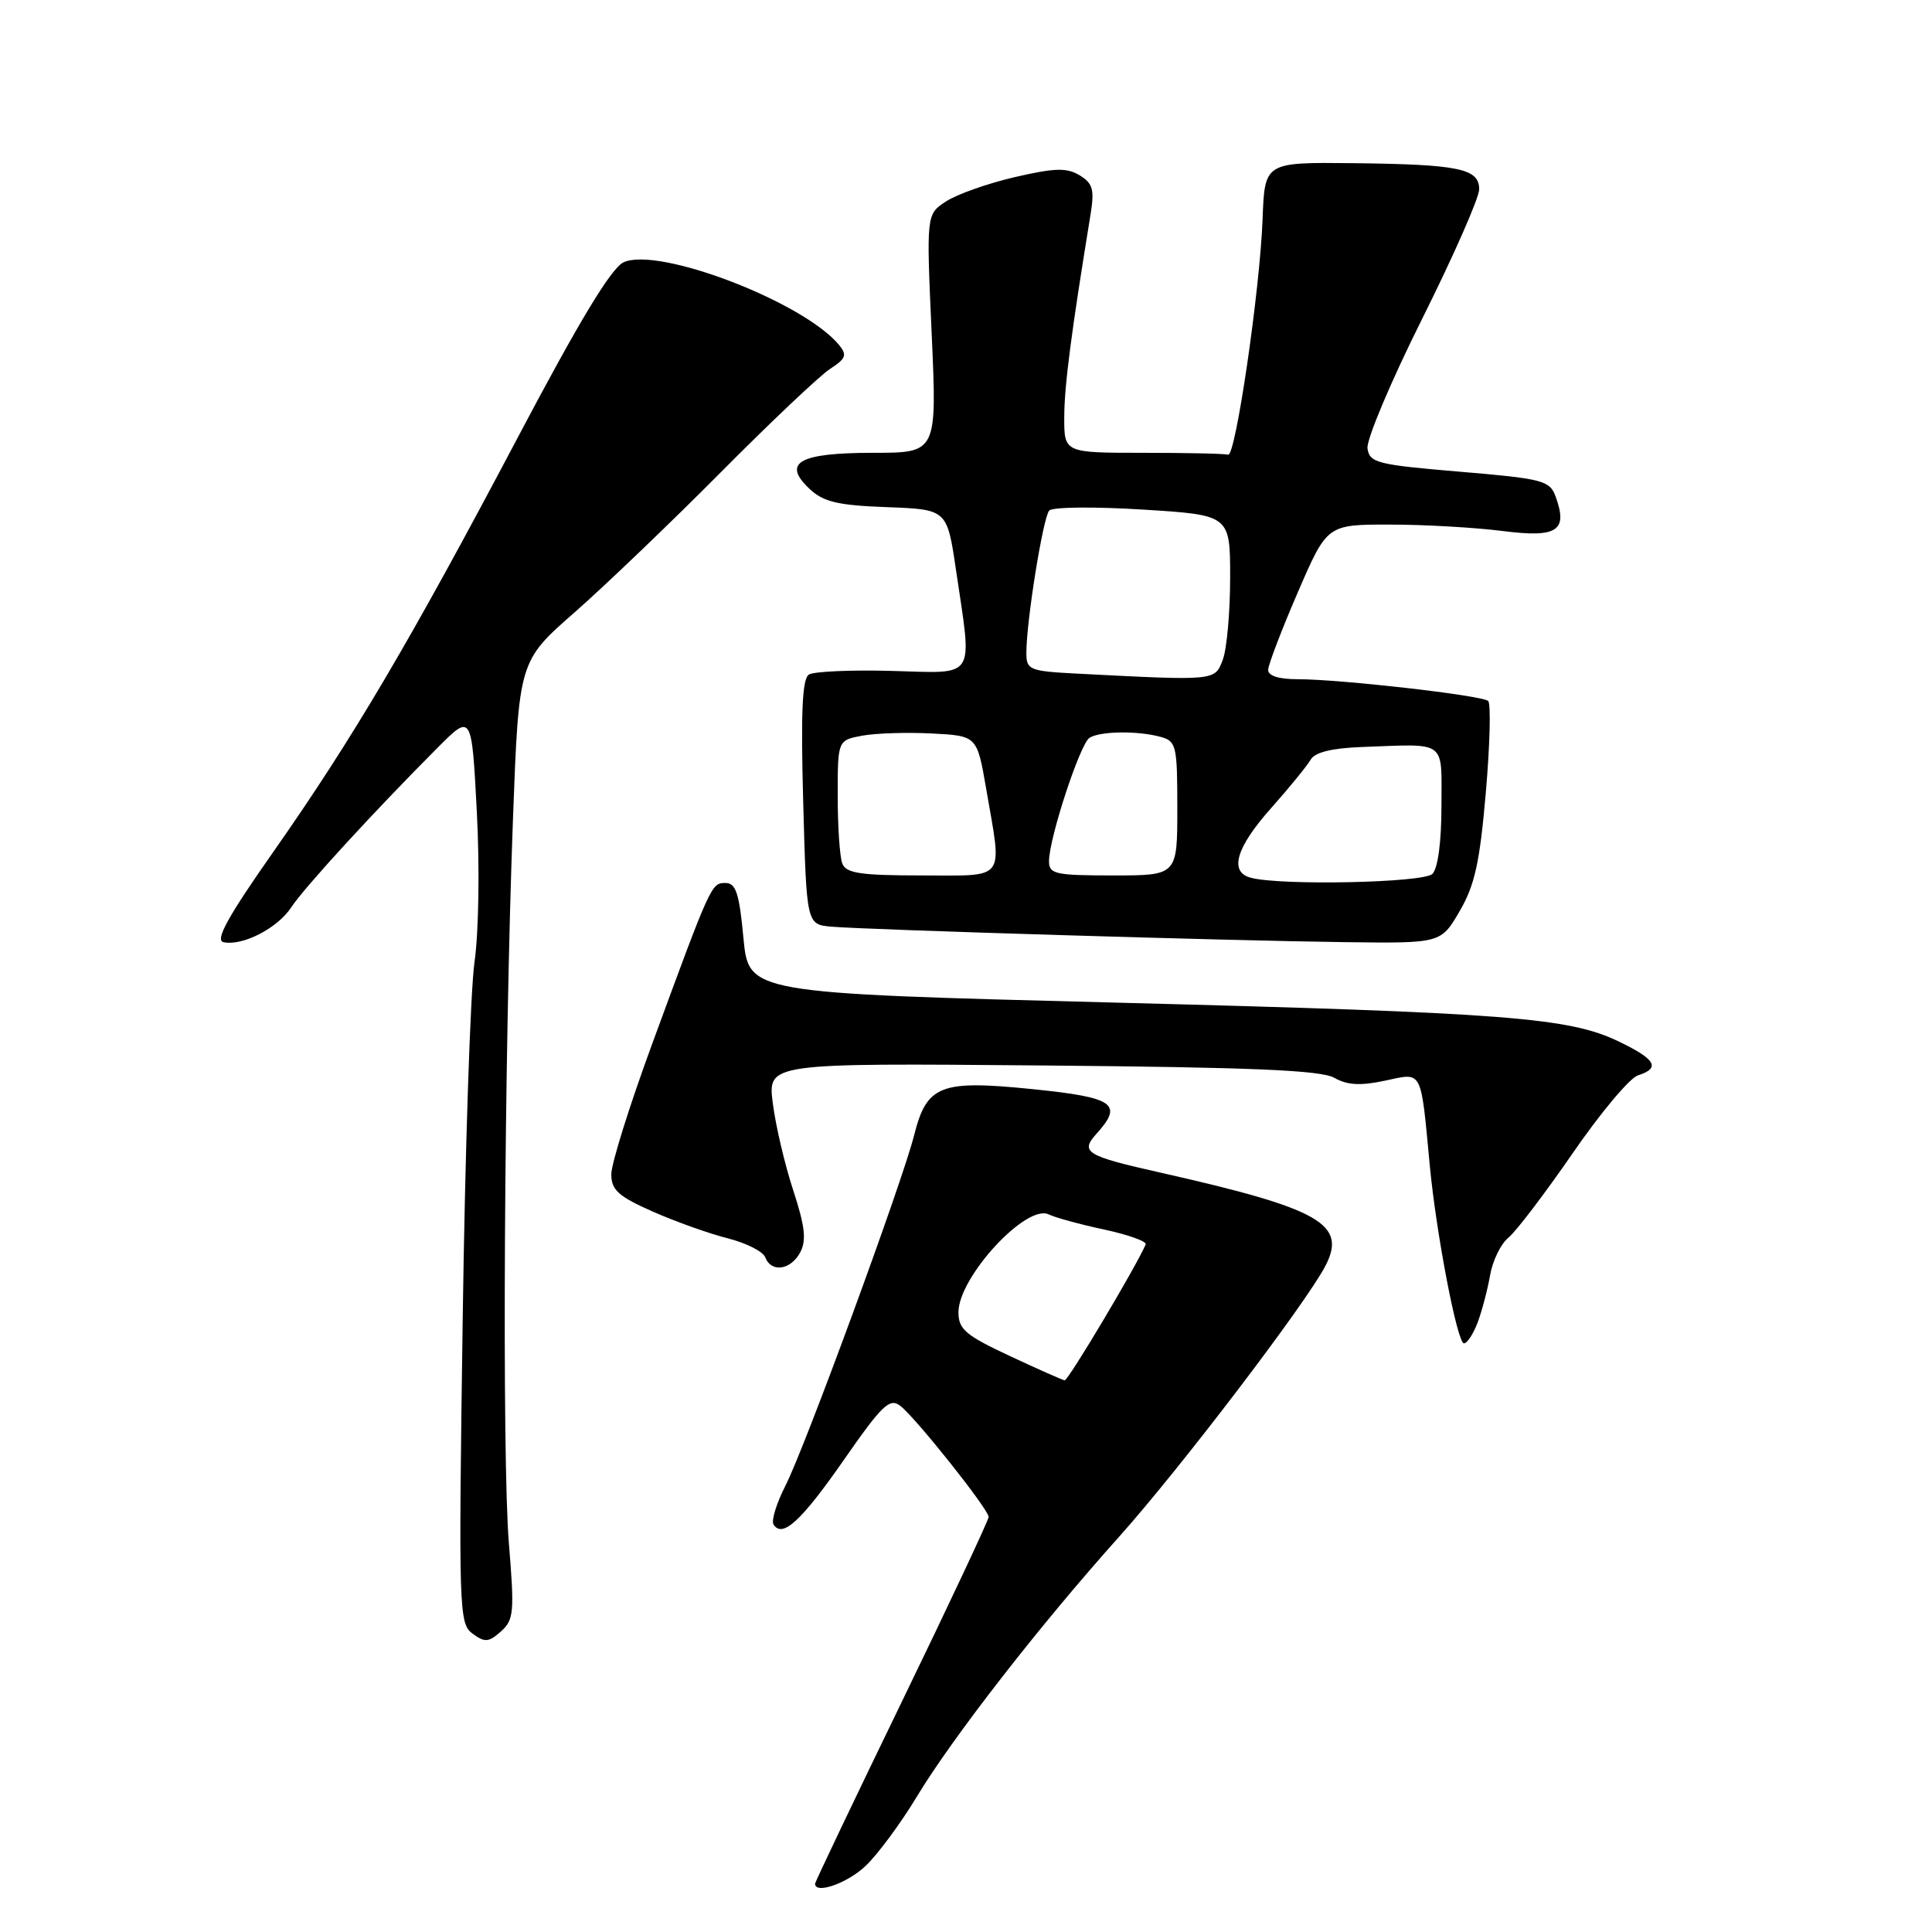 <?xml version="1.0" encoding="UTF-8" standalone="no"?>
<!DOCTYPE svg PUBLIC "-//W3C//DTD SVG 1.1//EN" "http://www.w3.org/Graphics/SVG/1.1/DTD/svg11.dtd" >
<svg xmlns="http://www.w3.org/2000/svg" xmlns:xlink="http://www.w3.org/1999/xlink" version="1.1" viewBox="0 0 256 256">
 <g >
 <path fill="currentColor"
d=" M 114.69 247.25 C 116.29 245.74 119.33 241.63 121.45 238.12 C 126.23 230.20 137.81 215.32 148.25 203.67 C 156.31 194.67 173.03 172.73 175.62 167.74 C 178.52 162.18 174.93 160.15 153.77 155.38 C 143.89 153.16 143.08 152.67 145.29 150.23 C 148.88 146.26 147.67 145.42 136.76 144.31 C 124.57 143.08 122.80 143.77 121.12 150.45 C 119.54 156.70 106.66 191.79 104.09 196.83 C 102.90 199.16 102.18 201.48 102.49 201.99 C 103.66 203.87 106.16 201.57 111.84 193.41 C 116.87 186.18 117.88 185.20 119.28 186.27 C 121.31 187.82 131.00 200.00 131.00 201.00 C 131.00 201.41 125.83 212.43 119.50 225.48 C 113.17 238.53 108.00 249.39 108.00 249.60 C 108.00 251.04 112.28 249.54 114.69 247.25 Z  M 67.43 204.50 C 66.50 193.16 66.80 139.95 67.97 108.55 C 68.75 87.61 68.75 87.61 76.13 81.15 C 80.18 77.59 88.90 69.24 95.50 62.59 C 102.10 55.94 108.62 49.77 109.99 48.88 C 112.10 47.51 112.28 47.04 111.16 45.69 C 106.44 40.00 87.27 32.65 82.64 34.75 C 81.00 35.50 76.81 42.43 68.58 58.02 C 54.31 85.04 46.70 97.94 36.13 113.00 C 30.19 121.47 28.47 124.59 29.61 124.84 C 32.12 125.39 36.77 123.00 38.59 120.23 C 40.28 117.64 49.65 107.43 58.00 99.06 C 62.50 94.55 62.50 94.55 63.18 107.52 C 63.57 114.91 63.44 123.52 62.87 127.50 C 62.33 131.35 61.62 152.63 61.31 174.79 C 60.76 213.46 60.81 215.14 62.62 216.47 C 64.24 217.66 64.76 217.62 66.38 216.17 C 68.09 214.65 68.18 213.62 67.43 204.50 Z  M 195.79 175.25 C 196.36 173.74 197.10 170.93 197.44 169.00 C 197.77 167.07 198.86 164.82 199.87 164.00 C 200.88 163.18 204.71 158.14 208.39 152.81 C 212.06 147.47 215.95 142.83 217.04 142.49 C 220.05 141.53 219.41 140.38 214.57 138.04 C 207.93 134.82 199.85 134.19 147.35 132.84 C 99.20 131.60 99.20 131.60 98.51 124.30 C 97.96 118.37 97.51 117.00 96.13 117.00 C 94.25 117.00 94.22 117.08 86.43 138.28 C 83.44 146.41 81.00 154.20 81.00 155.59 C 81.00 157.68 81.93 158.52 86.49 160.54 C 89.51 161.87 93.98 163.47 96.42 164.08 C 98.87 164.70 101.11 165.83 101.40 166.60 C 102.19 168.67 104.77 168.30 106.03 165.95 C 106.88 164.35 106.67 162.50 105.10 157.70 C 103.98 154.29 102.77 149.11 102.40 146.18 C 101.72 140.86 101.72 140.86 138.11 141.18 C 165.91 141.42 175.05 141.81 176.81 142.82 C 178.52 143.79 180.27 143.89 183.54 143.19 C 188.56 142.12 188.23 141.50 189.46 154.50 C 190.32 163.53 193.10 178.00 193.98 178.00 C 194.41 178.00 195.22 176.76 195.79 175.25 Z  M 193.40 120.75 C 195.41 117.32 196.08 114.29 196.88 105.00 C 197.43 98.67 197.56 93.22 197.19 92.88 C 196.37 92.14 177.62 90.00 171.96 90.00 C 169.44 90.00 168.01 89.55 168.04 88.75 C 168.06 88.06 169.82 83.45 171.96 78.50 C 175.85 69.50 175.85 69.50 184.17 69.51 C 188.75 69.51 195.47 69.90 199.10 70.36 C 206.37 71.29 207.80 70.35 206.11 65.75 C 205.34 63.67 204.36 63.42 193.39 62.50 C 182.48 61.58 181.48 61.33 181.20 59.42 C 181.04 58.27 184.30 50.53 188.45 42.23 C 192.60 33.92 196.00 26.20 196.00 25.08 C 196.00 22.33 193.32 21.78 179.22 21.62 C 167.58 21.50 167.58 21.50 167.30 29.00 C 166.96 38.37 163.71 60.59 162.73 60.25 C 162.33 60.11 157.28 60.00 151.50 60.00 C 141.00 60.00 141.00 60.00 141.02 55.25 C 141.03 51.11 141.95 44.05 144.49 28.50 C 145.04 25.11 144.82 24.31 143.06 23.23 C 141.35 22.20 139.78 22.24 134.46 23.47 C 130.89 24.30 126.78 25.75 125.35 26.69 C 122.74 28.40 122.74 28.40 123.45 44.20 C 124.16 60.00 124.16 60.00 115.70 60.00 C 105.86 60.00 103.57 61.30 107.28 64.79 C 109.11 66.51 111.02 66.96 117.51 67.20 C 125.49 67.50 125.49 67.50 126.67 75.50 C 128.85 90.25 129.51 89.20 118.20 88.90 C 112.81 88.75 107.86 88.97 107.19 89.38 C 106.30 89.93 106.10 94.33 106.43 106.31 C 106.87 122.50 106.87 122.50 110.18 122.79 C 114.99 123.20 163.30 124.66 178.21 124.84 C 190.92 125.00 190.92 125.00 193.40 120.75 Z  M 133.75 179.65 C 127.95 176.94 127.00 176.13 127.00 173.89 C 127.00 169.22 136.01 159.46 138.97 160.92 C 139.81 161.33 143.11 162.24 146.31 162.92 C 149.50 163.61 151.97 164.49 151.81 164.89 C 150.56 167.81 141.52 182.98 141.07 182.90 C 140.76 182.85 137.46 181.39 133.75 179.65 Z  M 165.75 116.31 C 162.83 115.55 163.76 112.33 168.42 107.09 C 170.85 104.36 173.21 101.46 173.67 100.66 C 174.23 99.68 176.47 99.13 180.50 98.98 C 191.84 98.57 191.00 97.94 191.00 106.80 C 191.00 111.53 190.53 115.07 189.80 115.80 C 188.63 116.97 169.80 117.37 165.75 116.31 Z  M 111.61 114.42 C 111.27 113.55 111.00 109.52 111.00 105.46 C 111.00 98.09 111.00 98.09 114.25 97.48 C 116.04 97.15 120.19 97.02 123.48 97.19 C 129.46 97.50 129.46 97.50 130.67 104.50 C 132.81 116.92 133.50 116.00 122.11 116.00 C 114.01 116.00 112.10 115.71 111.61 114.42 Z  M 139.00 114.11 C 139.00 111.09 143.11 98.57 144.36 97.77 C 145.74 96.88 150.67 96.80 153.75 97.63 C 155.87 98.20 156.00 98.75 156.00 107.12 C 156.00 116.00 156.00 116.00 147.50 116.00 C 139.82 116.00 139.00 115.82 139.00 114.11 Z  M 142.75 89.26 C 136.38 88.93 136.00 88.77 136.00 86.50 C 136.00 82.30 138.21 68.54 139.03 67.65 C 139.46 67.18 145.03 67.12 151.40 67.52 C 163.00 68.24 163.00 68.24 163.00 76.55 C 163.00 81.13 162.56 86.02 162.02 87.43 C 160.96 90.23 161.15 90.21 142.75 89.26 Z "/>
</g>
</svg>